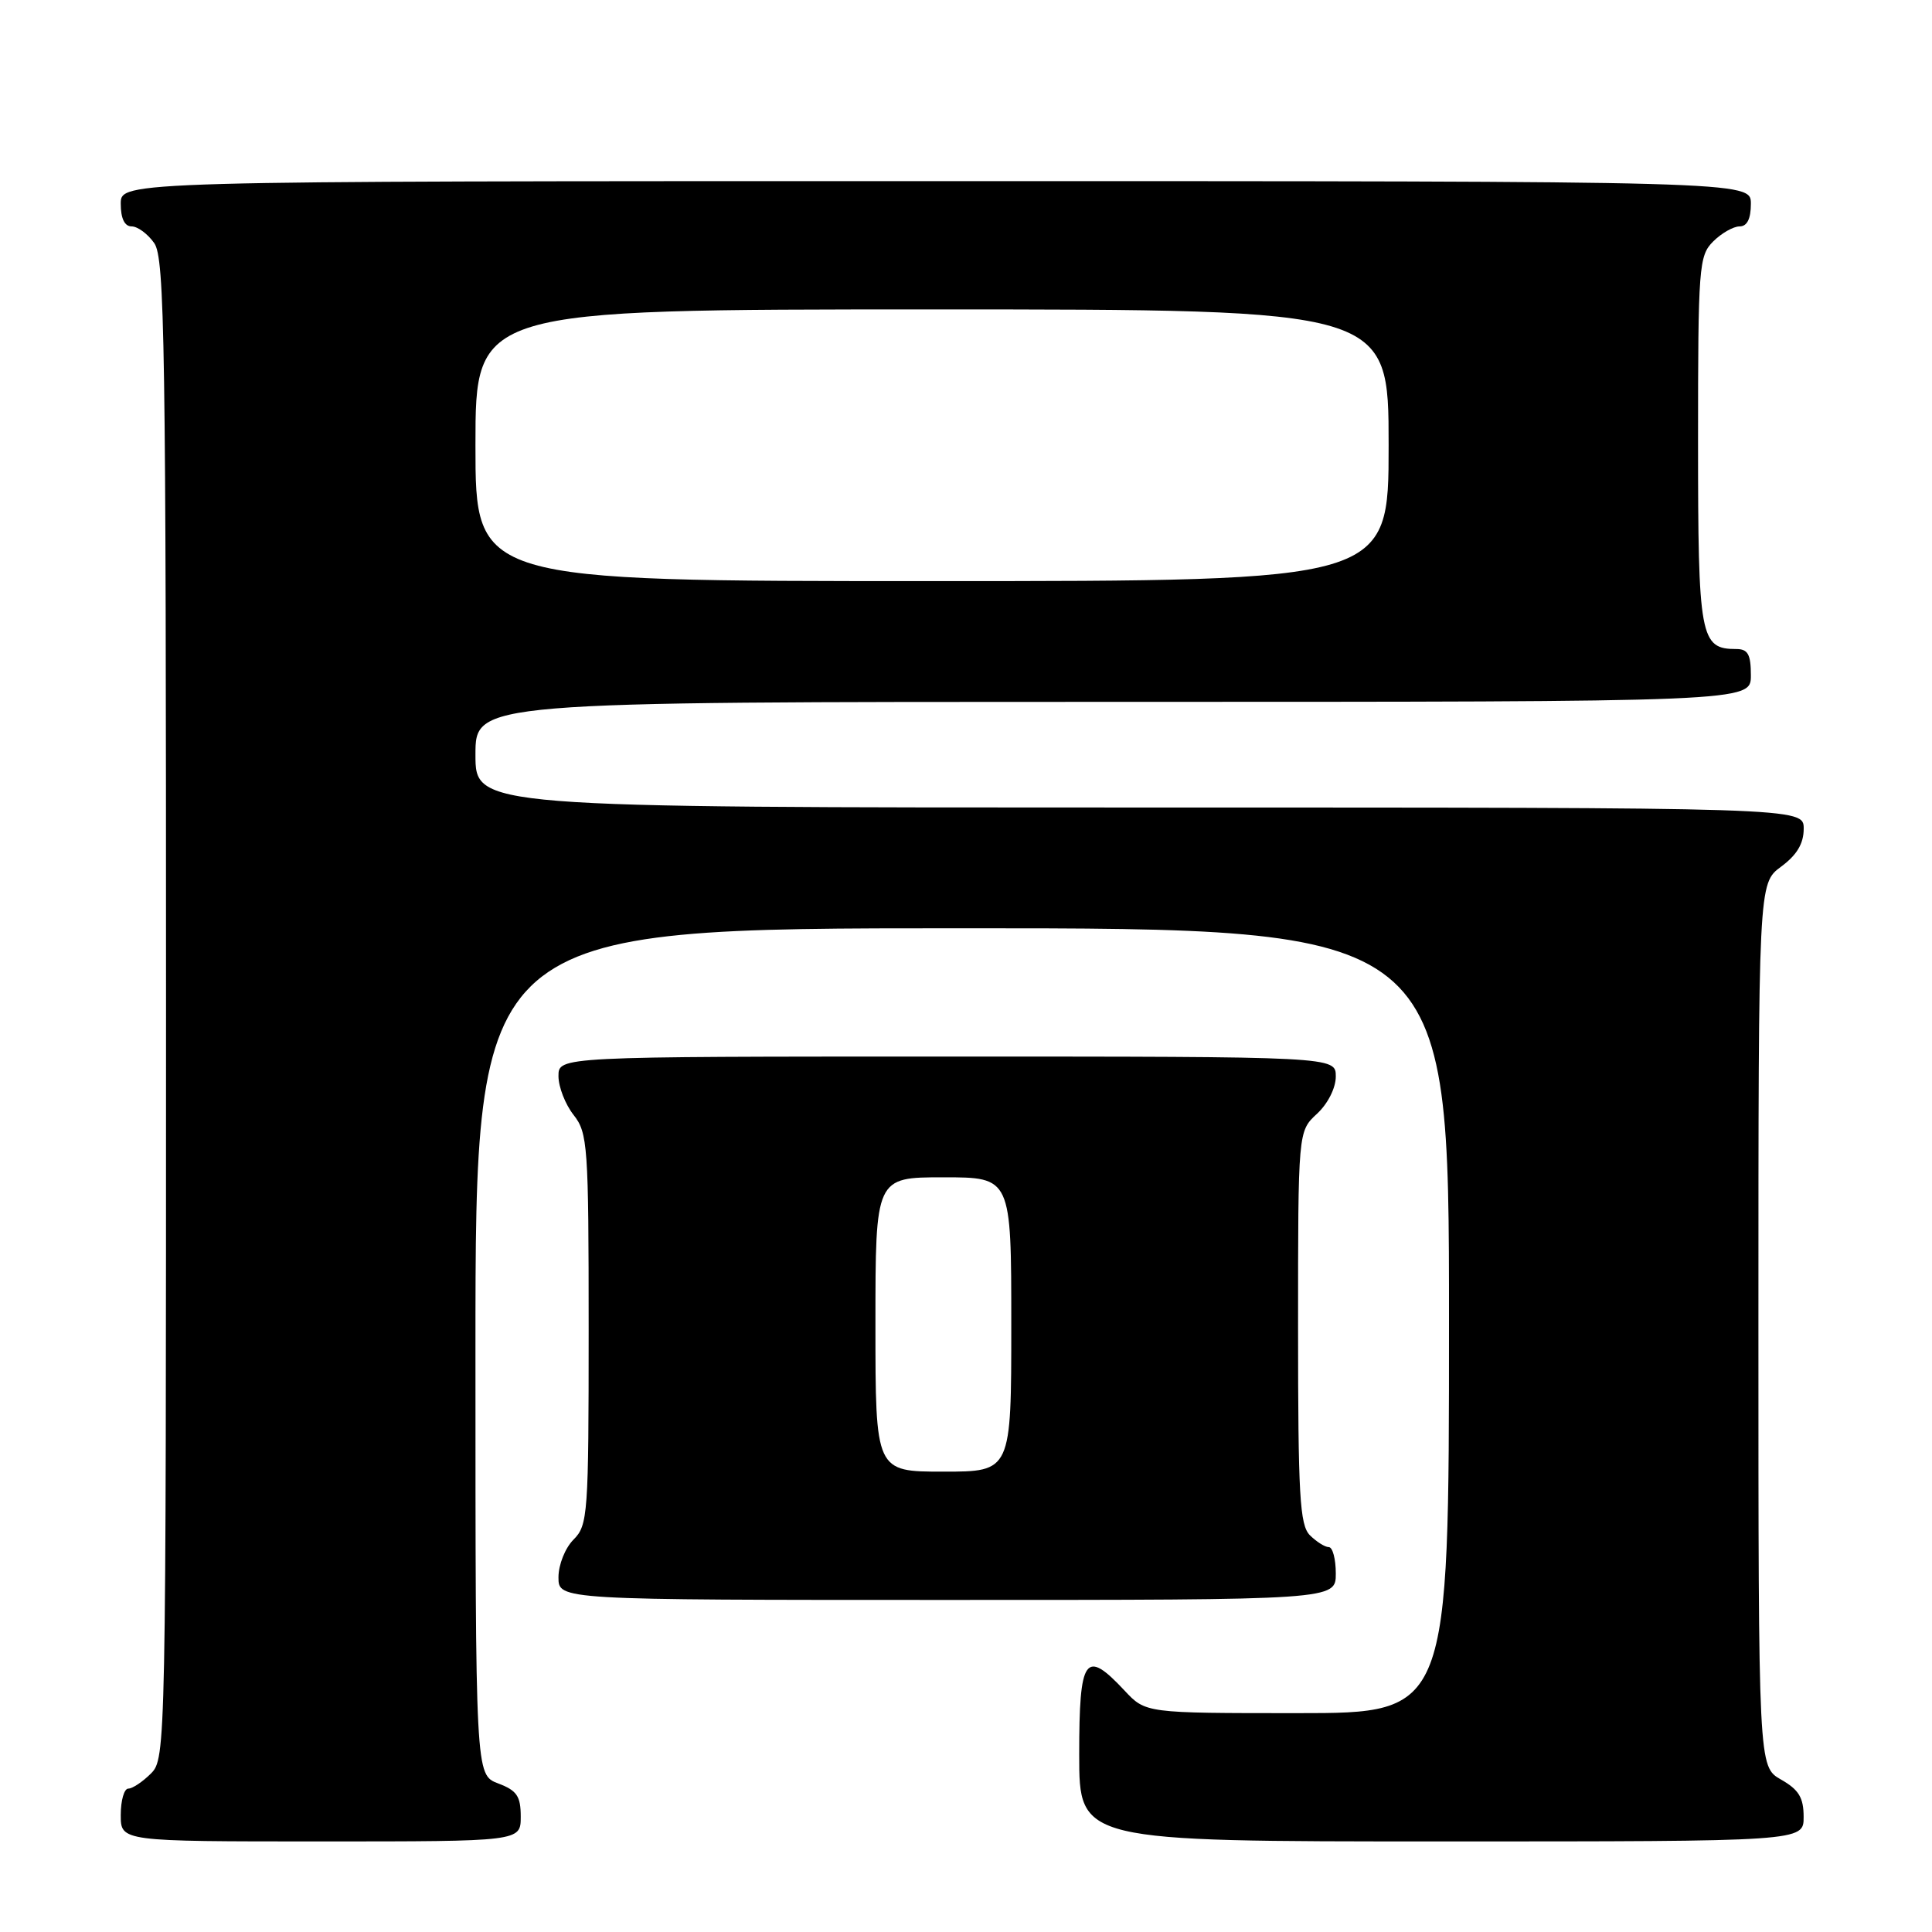 <?xml version="1.0" encoding="UTF-8" standalone="no"?>
<!DOCTYPE svg PUBLIC "-//W3C//DTD SVG 1.1//EN" "http://www.w3.org/Graphics/SVG/1.1/DTD/svg11.dtd" >
<svg xmlns="http://www.w3.org/2000/svg" xmlns:xlink="http://www.w3.org/1999/xlink" version="1.1" viewBox="0 0 256 256">
 <g >
 <path fill="currentColor"
d=" M 69.00 240.72 C 69.00 237.99 68.49 237.25 66.00 236.31 C 63.00 235.17 63.00 235.17 63.00 179.09 C 63.00 123.00 63.00 123.00 127.50 123.00 C 192.00 123.00 192.00 123.00 192.00 175.00 C 192.00 227.00 192.00 227.00 171.90 227.00 C 151.80 227.00 151.80 227.00 149.00 224.00 C 143.79 218.43 143.00 219.55 143.00 232.50 C 143.00 244.00 143.00 244.00 191.00 244.00 C 239.00 244.00 239.00 244.00 238.99 240.75 C 238.99 238.19 238.35 237.14 235.99 235.80 C 233.00 234.09 233.00 234.09 233.00 175.58 C 233.00 117.06 233.00 117.06 236.00 114.84 C 238.10 113.29 239.00 111.78 239.00 109.81 C 239.00 107.00 239.00 107.00 151.00 107.00 C 63.00 107.00 63.00 107.00 63.00 100.00 C 63.00 93.00 63.00 93.00 147.50 93.00 C 232.00 93.00 232.00 93.00 232.00 89.50 C 232.00 86.71 231.61 86.00 230.07 86.00 C 225.27 86.00 225.00 84.52 225.00 58.43 C 225.00 35.33 225.11 33.89 227.00 32.00 C 228.10 30.90 229.68 30.00 230.50 30.00 C 231.50 30.00 232.00 29.00 232.00 27.00 C 232.00 24.00 232.00 24.00 124.00 24.00 C 16.00 24.00 16.00 24.00 16.00 27.00 C 16.00 28.95 16.51 30.00 17.44 30.00 C 18.24 30.00 19.59 31.00 20.44 32.22 C 21.83 34.20 22.00 45.49 22.00 133.72 C 22.00 231.67 21.97 233.03 20.00 235.00 C 18.90 236.10 17.55 237.00 17.00 237.00 C 16.45 237.00 16.00 238.57 16.00 240.50 C 16.00 244.00 16.00 244.00 42.50 244.00 C 69.00 244.00 69.00 244.00 69.00 240.72 Z  M 177.00 208.50 C 177.00 206.57 176.58 205.00 176.07 205.00 C 175.56 205.00 174.44 204.29 173.57 203.43 C 172.22 202.08 172.00 198.16 172.00 175.88 C 172.00 149.90 172.00 149.90 174.50 147.59 C 175.95 146.25 177.00 144.16 177.00 142.64 C 177.00 140.00 177.00 140.00 125.50 140.00 C 74.00 140.00 74.00 140.00 74.00 142.59 C 74.00 144.02 74.90 146.33 76.00 147.73 C 77.88 150.12 78.00 151.78 78.00 176.13 C 78.00 200.67 77.90 202.10 76.00 204.00 C 74.89 205.11 74.00 207.33 74.00 209.00 C 74.00 212.00 74.00 212.00 125.50 212.00 C 177.00 212.00 177.00 212.00 177.00 208.50 Z  M 63.00 59.00 C 63.00 41.00 63.00 41.00 123.50 41.00 C 184.00 41.00 184.00 41.00 184.00 59.00 C 184.00 77.00 184.00 77.00 123.50 77.00 C 63.00 77.00 63.00 77.00 63.00 59.00 Z  M 116.00 175.50 C 116.00 156.00 116.00 156.00 125.00 156.00 C 134.00 156.00 134.00 156.00 134.00 175.50 C 134.00 195.00 134.00 195.00 125.00 195.00 C 116.00 195.00 116.00 195.00 116.00 175.50 Z "/>
</g>
</svg>